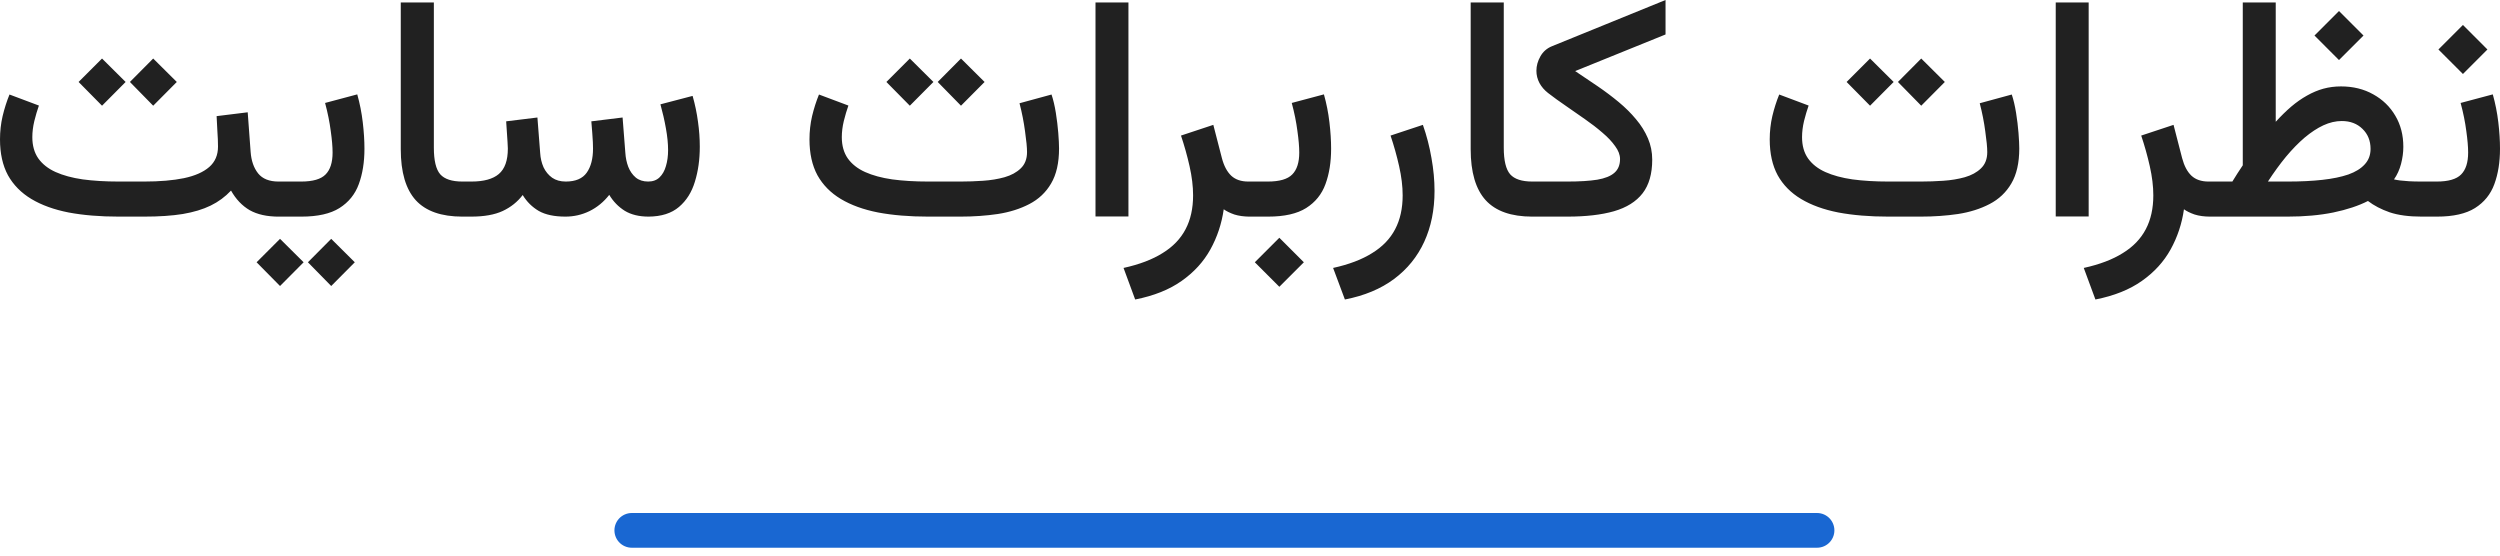 <svg width="144" height="32" viewBox="0 0 144 32" fill="none" xmlns="http://www.w3.org/2000/svg">
<path d="M8.824 3.371L10.183 4.721L8.824 6.089L7.483 4.721L8.824 3.371ZM5.877 3.371L7.236 4.721L5.877 6.089L4.527 4.721L5.877 3.371ZM12.477 6.689L14.268 6.468L14.436 8.745C14.472 9.256 14.616 9.671 14.869 9.989C15.121 10.301 15.513 10.457 16.042 10.457H16.236V12.477H16.042C15.377 12.477 14.824 12.354 14.383 12.107C13.948 11.854 13.589 11.477 13.307 10.977C12.971 11.336 12.58 11.624 12.133 11.842C11.686 12.06 11.151 12.221 10.527 12.327C9.909 12.427 9.168 12.477 8.303 12.477H6.83C5.759 12.477 4.8 12.398 3.953 12.239C3.112 12.074 2.397 11.815 1.809 11.463C1.221 11.11 0.771 10.654 0.459 10.095C0.153 9.53 0 8.842 0 8.03C0 7.571 0.05 7.124 0.15 6.689C0.256 6.247 0.388 5.833 0.547 5.444L2.241 6.08C2.147 6.345 2.059 6.642 1.977 6.971C1.9 7.295 1.862 7.603 1.862 7.898C1.862 8.386 1.977 8.795 2.206 9.124C2.441 9.454 2.774 9.715 3.203 9.909C3.638 10.104 4.159 10.245 4.765 10.333C5.377 10.415 6.065 10.457 6.83 10.457H8.303C9.204 10.457 9.968 10.392 10.598 10.262C11.233 10.127 11.718 9.912 12.054 9.618C12.389 9.324 12.557 8.933 12.557 8.445C12.557 8.174 12.545 7.877 12.521 7.553C12.504 7.23 12.489 6.942 12.477 6.689ZM15.883 10.457H16.589V12.477H15.883V10.457ZM19.078 13.757L20.436 15.107L19.078 16.474L17.736 15.107L19.078 13.757ZM16.13 13.757L17.489 15.107L16.13 16.474L14.78 15.107L16.13 13.757ZM17.366 12.477H16.395V10.457H17.348C18.019 10.457 18.486 10.321 18.751 10.051C19.022 9.78 19.157 9.359 19.157 8.789C19.157 8.459 19.122 8.045 19.051 7.545C18.986 7.039 18.878 6.5 18.725 5.93L20.578 5.436C20.725 5.959 20.831 6.495 20.895 7.042C20.96 7.589 20.992 8.098 20.992 8.568C20.992 9.339 20.884 10.018 20.666 10.607C20.454 11.189 20.084 11.648 19.554 11.983C19.031 12.312 18.301 12.477 17.366 12.477ZM23.084 0.141H24.99V8.506C24.99 9.248 25.113 9.759 25.36 10.042C25.608 10.318 26.031 10.457 26.631 10.457H26.843V12.477H26.631C25.419 12.477 24.525 12.162 23.948 11.533C23.372 10.898 23.084 9.918 23.084 8.595V0.141ZM32.57 12.477C31.928 12.477 31.417 12.368 31.034 12.151C30.652 11.927 30.343 11.621 30.108 11.233C29.808 11.627 29.425 11.933 28.961 12.151C28.496 12.368 27.89 12.477 27.143 12.477H26.525V10.457H27.16C27.866 10.457 28.39 10.312 28.731 10.024C29.078 9.73 29.252 9.242 29.252 8.559C29.252 8.459 29.246 8.333 29.234 8.18C29.228 8.027 29.216 7.85 29.199 7.65C29.187 7.445 29.172 7.224 29.155 6.989L30.955 6.768L31.114 8.806C31.131 9.106 31.196 9.383 31.308 9.636C31.425 9.883 31.59 10.083 31.802 10.236C32.014 10.383 32.276 10.457 32.587 10.457C33.152 10.457 33.555 10.286 33.796 9.945C34.037 9.604 34.158 9.142 34.158 8.559C34.158 8.465 34.155 8.342 34.149 8.189C34.143 8.03 34.132 7.85 34.114 7.65C34.096 7.445 34.079 7.224 34.061 6.989L35.861 6.768L36.02 8.806C36.038 9.089 36.093 9.356 36.188 9.609C36.288 9.862 36.432 10.068 36.62 10.227C36.808 10.38 37.046 10.457 37.335 10.457C37.605 10.457 37.823 10.377 37.988 10.218C38.158 10.054 38.282 9.836 38.358 9.565C38.441 9.289 38.482 8.983 38.482 8.648C38.482 8.277 38.441 7.862 38.358 7.403C38.276 6.939 38.17 6.474 38.041 6.009L39.894 5.524C40.035 6.018 40.138 6.512 40.203 7.006C40.273 7.495 40.308 7.977 40.308 8.453C40.308 9.189 40.214 9.859 40.026 10.465C39.844 11.071 39.538 11.557 39.108 11.921C38.679 12.286 38.096 12.471 37.361 12.477C36.814 12.477 36.355 12.366 35.985 12.142C35.62 11.912 35.323 11.607 35.093 11.224C34.776 11.63 34.396 11.942 33.955 12.16C33.52 12.371 33.058 12.477 32.57 12.477ZM55.327 12.477H53.456C52.386 12.477 51.427 12.398 50.58 12.239C49.738 12.074 49.024 11.815 48.435 11.463C47.847 11.11 47.397 10.654 47.085 10.095C46.779 9.53 46.626 8.842 46.626 8.03C46.626 7.571 46.676 7.124 46.776 6.689C46.882 6.247 47.015 5.833 47.173 5.444L48.868 6.08C48.774 6.345 48.685 6.642 48.603 6.971C48.526 7.295 48.488 7.603 48.488 7.898C48.488 8.386 48.603 8.795 48.832 9.124C49.068 9.454 49.4 9.715 49.83 9.909C50.265 10.104 50.785 10.245 51.391 10.333C52.003 10.415 52.691 10.457 53.456 10.457H55.345C55.756 10.457 56.183 10.442 56.624 10.412C57.065 10.383 57.477 10.315 57.859 10.209C58.248 10.098 58.559 9.927 58.795 9.698C59.036 9.468 59.157 9.156 59.157 8.762C59.157 8.492 59.118 8.092 59.042 7.562C58.971 7.027 58.865 6.489 58.724 5.947L60.568 5.444C60.668 5.744 60.751 6.094 60.816 6.495C60.88 6.895 60.927 7.283 60.957 7.659C60.986 8.036 61.001 8.333 61.001 8.551C61.001 9.38 60.848 10.054 60.542 10.571C60.242 11.083 59.824 11.477 59.289 11.754C58.76 12.03 58.154 12.221 57.471 12.327C56.795 12.427 56.08 12.477 55.327 12.477ZM55.353 3.371L56.712 4.721L55.353 6.089L54.012 4.721L55.353 3.371ZM52.406 3.371L53.765 4.721L52.406 6.089L51.056 4.721L52.406 3.371ZM64.998 0.141V12.468H63.101V0.141H64.998ZM71.996 12.477C71.654 12.477 71.354 12.436 71.096 12.354C70.843 12.265 70.64 12.165 70.487 12.054C70.369 12.883 70.113 13.654 69.719 14.366C69.325 15.077 68.772 15.683 68.06 16.183C67.354 16.683 66.463 17.039 65.386 17.251L64.716 15.433C65.628 15.233 66.378 14.948 66.966 14.577C67.56 14.213 68.001 13.754 68.29 13.201C68.578 12.654 68.722 12.004 68.722 11.251C68.722 10.733 68.654 10.174 68.519 9.574C68.384 8.974 68.219 8.386 68.025 7.809L69.887 7.192L70.381 9.106C70.498 9.554 70.678 9.892 70.919 10.121C71.16 10.345 71.487 10.457 71.898 10.457H72.225V12.477H71.996ZM71.872 10.457H72.296V12.477H71.872V10.457ZM73.69 13.695L75.102 15.107L73.69 16.519L72.278 15.107L73.69 13.695ZM73.046 12.477H72.075V10.457H73.028C73.699 10.457 74.166 10.321 74.431 10.051C74.702 9.78 74.837 9.359 74.837 8.789C74.837 8.459 74.802 8.045 74.731 7.545C74.666 7.039 74.558 6.5 74.405 5.93L76.258 5.436C76.405 5.959 76.511 6.495 76.575 7.042C76.64 7.589 76.672 8.098 76.672 8.568C76.672 9.339 76.564 10.018 76.346 10.607C76.134 11.189 75.763 11.648 75.234 11.983C74.71 12.312 73.981 12.477 73.046 12.477ZM77.466 17.251L76.787 15.433C77.699 15.233 78.449 14.948 79.037 14.577C79.631 14.213 80.073 13.754 80.361 13.201C80.649 12.654 80.793 12.004 80.793 11.251C80.793 10.733 80.725 10.174 80.59 9.574C80.455 8.974 80.29 8.386 80.096 7.809L81.958 7.192C82.176 7.809 82.34 8.445 82.452 9.098C82.57 9.751 82.629 10.383 82.629 10.995C82.629 12.089 82.431 13.066 82.037 13.924C81.643 14.783 81.064 15.498 80.299 16.069C79.534 16.639 78.59 17.033 77.466 17.251ZM84.711 0.141H86.617V8.506C86.617 9.248 86.741 9.759 86.988 10.042C87.235 10.318 87.658 10.457 88.258 10.457H88.47V12.477H88.258C87.046 12.477 86.152 12.162 85.576 11.533C84.999 10.898 84.711 9.918 84.711 8.595V0.141ZM90.729 4.094C91.164 4.383 91.597 4.674 92.026 4.968C92.456 5.262 92.859 5.565 93.235 5.877C93.612 6.189 93.944 6.518 94.232 6.865C94.526 7.212 94.756 7.58 94.921 7.968C95.085 8.351 95.168 8.759 95.168 9.195C95.168 10.012 94.982 10.659 94.612 11.136C94.241 11.613 93.691 11.957 92.962 12.168C92.238 12.374 91.347 12.477 90.288 12.477H88.153V10.457H90.279C90.985 10.457 91.559 10.421 92 10.351C92.447 10.274 92.776 10.142 92.988 9.954C93.206 9.765 93.314 9.501 93.314 9.159C93.314 8.918 93.22 8.671 93.032 8.418C92.85 8.159 92.606 7.9 92.3 7.642C91.994 7.377 91.659 7.118 91.294 6.865C90.929 6.606 90.561 6.35 90.191 6.097C89.82 5.844 89.479 5.597 89.167 5.356C88.956 5.191 88.791 5 88.673 4.783C88.555 4.559 88.497 4.324 88.497 4.077C88.497 3.794 88.573 3.518 88.726 3.247C88.879 2.977 89.1 2.783 89.388 2.665L95.935 0V1.985L90.729 4.094ZM110.636 12.477H108.765C107.695 12.477 106.736 12.398 105.889 12.239C105.048 12.074 104.333 11.815 103.745 11.463C103.156 11.11 102.706 10.654 102.395 10.095C102.089 9.53 101.936 8.842 101.936 8.03C101.936 7.571 101.986 7.124 102.086 6.689C102.192 6.247 102.324 5.833 102.483 5.444L104.177 6.08C104.083 6.345 103.995 6.642 103.912 6.971C103.836 7.295 103.798 7.603 103.798 7.898C103.798 8.386 103.912 8.795 104.142 9.124C104.377 9.454 104.709 9.715 105.139 9.909C105.574 10.104 106.095 10.245 106.701 10.333C107.312 10.415 108.001 10.457 108.765 10.457H110.654C111.066 10.457 111.492 10.442 111.933 10.412C112.375 10.383 112.786 10.315 113.169 10.209C113.557 10.098 113.869 9.927 114.104 9.698C114.345 9.468 114.466 9.156 114.466 8.762C114.466 8.492 114.428 8.092 114.351 7.562C114.281 7.027 114.175 6.489 114.033 5.947L115.878 5.444C115.978 5.744 116.06 6.094 116.125 6.495C116.189 6.895 116.237 7.283 116.266 7.659C116.295 8.036 116.31 8.333 116.31 8.551C116.31 9.38 116.157 10.054 115.851 10.571C115.551 11.083 115.134 11.477 114.598 11.754C114.069 12.03 113.463 12.221 112.78 12.327C112.104 12.427 111.389 12.477 110.636 12.477ZM110.663 3.371L112.022 4.721L110.663 6.089L109.321 4.721L110.663 3.371ZM107.715 3.371L109.074 4.721L107.715 6.089L106.365 4.721L107.715 3.371ZM120.307 0.141V12.468H118.41V0.141H120.307ZM127.305 12.477C126.964 12.477 126.664 12.436 126.405 12.354C126.152 12.265 125.949 12.165 125.796 12.054C125.678 12.883 125.422 13.654 125.028 14.366C124.634 15.077 124.081 15.683 123.369 16.183C122.663 16.683 121.772 17.039 120.696 17.251L120.025 15.433C120.937 15.233 121.687 14.948 122.275 14.577C122.869 14.213 123.31 13.754 123.599 13.201C123.887 12.654 124.031 12.004 124.031 11.251C124.031 10.733 123.963 10.174 123.828 9.574C123.693 8.974 123.528 8.386 123.334 7.809L125.196 7.192L125.69 9.106C125.808 9.554 125.987 9.892 126.228 10.121C126.47 10.345 126.796 10.457 127.208 10.457H127.534V12.477H127.305ZM134.726 0.635L136.138 2.047L134.726 3.459L133.314 2.047L134.726 0.635ZM134.885 6.971C134.538 6.971 134.185 7.053 133.826 7.218C133.473 7.383 133.114 7.618 132.749 7.924C132.39 8.23 132.032 8.598 131.673 9.027C131.32 9.456 130.973 9.933 130.632 10.457H131.787C132.523 10.457 133.182 10.424 133.764 10.36C134.352 10.295 134.852 10.192 135.264 10.051C135.676 9.904 135.991 9.709 136.208 9.468C136.432 9.227 136.544 8.93 136.544 8.577C136.544 8.106 136.388 7.721 136.076 7.421C135.77 7.121 135.373 6.971 134.885 6.971ZM134.841 4.977C135.541 4.977 136.161 5.13 136.702 5.436C137.244 5.736 137.667 6.147 137.973 6.671C138.279 7.189 138.432 7.783 138.432 8.453C138.432 8.777 138.388 9.106 138.3 9.442C138.211 9.777 138.076 10.074 137.894 10.333C137.994 10.357 138.111 10.377 138.247 10.395C138.388 10.412 138.556 10.427 138.75 10.439C138.95 10.451 139.191 10.457 139.473 10.457H139.729V12.477H139.482C138.753 12.477 138.141 12.395 137.647 12.23C137.158 12.06 136.741 11.842 136.394 11.577C135.852 11.854 135.188 12.074 134.399 12.239C133.617 12.398 132.738 12.477 131.761 12.477H127.208V10.457H128.584C128.684 10.292 128.781 10.136 128.876 9.989C128.976 9.836 129.078 9.68 129.184 9.521V0.141H131.082V7.015C131.382 6.686 131.679 6.395 131.973 6.142C132.273 5.889 132.576 5.677 132.882 5.506C133.193 5.33 133.508 5.197 133.826 5.109C134.149 5.021 134.488 4.977 134.841 4.977ZM140.373 12.477H139.403V10.457H140.356C141.026 10.457 141.494 10.321 141.759 10.051C142.029 9.78 142.165 9.359 142.165 8.789C142.165 8.459 142.129 8.045 142.059 7.545C141.994 7.039 141.885 6.5 141.732 5.93L143.585 5.436C143.732 5.959 143.838 6.495 143.903 7.042C143.968 7.589 144 8.098 144 8.568C144 9.339 143.891 10.018 143.674 10.607C143.462 11.189 143.091 11.648 142.562 11.983C142.038 12.312 141.309 12.477 140.373 12.477ZM141.865 1.438L143.276 2.85L141.865 4.262L140.453 2.85L141.865 1.438Z" fill="#212121"/>
<path d="M104.661 30.549L36.391 30.549" stroke="#1967D2" stroke-width="2" stroke-linecap="round"/>
</svg>
